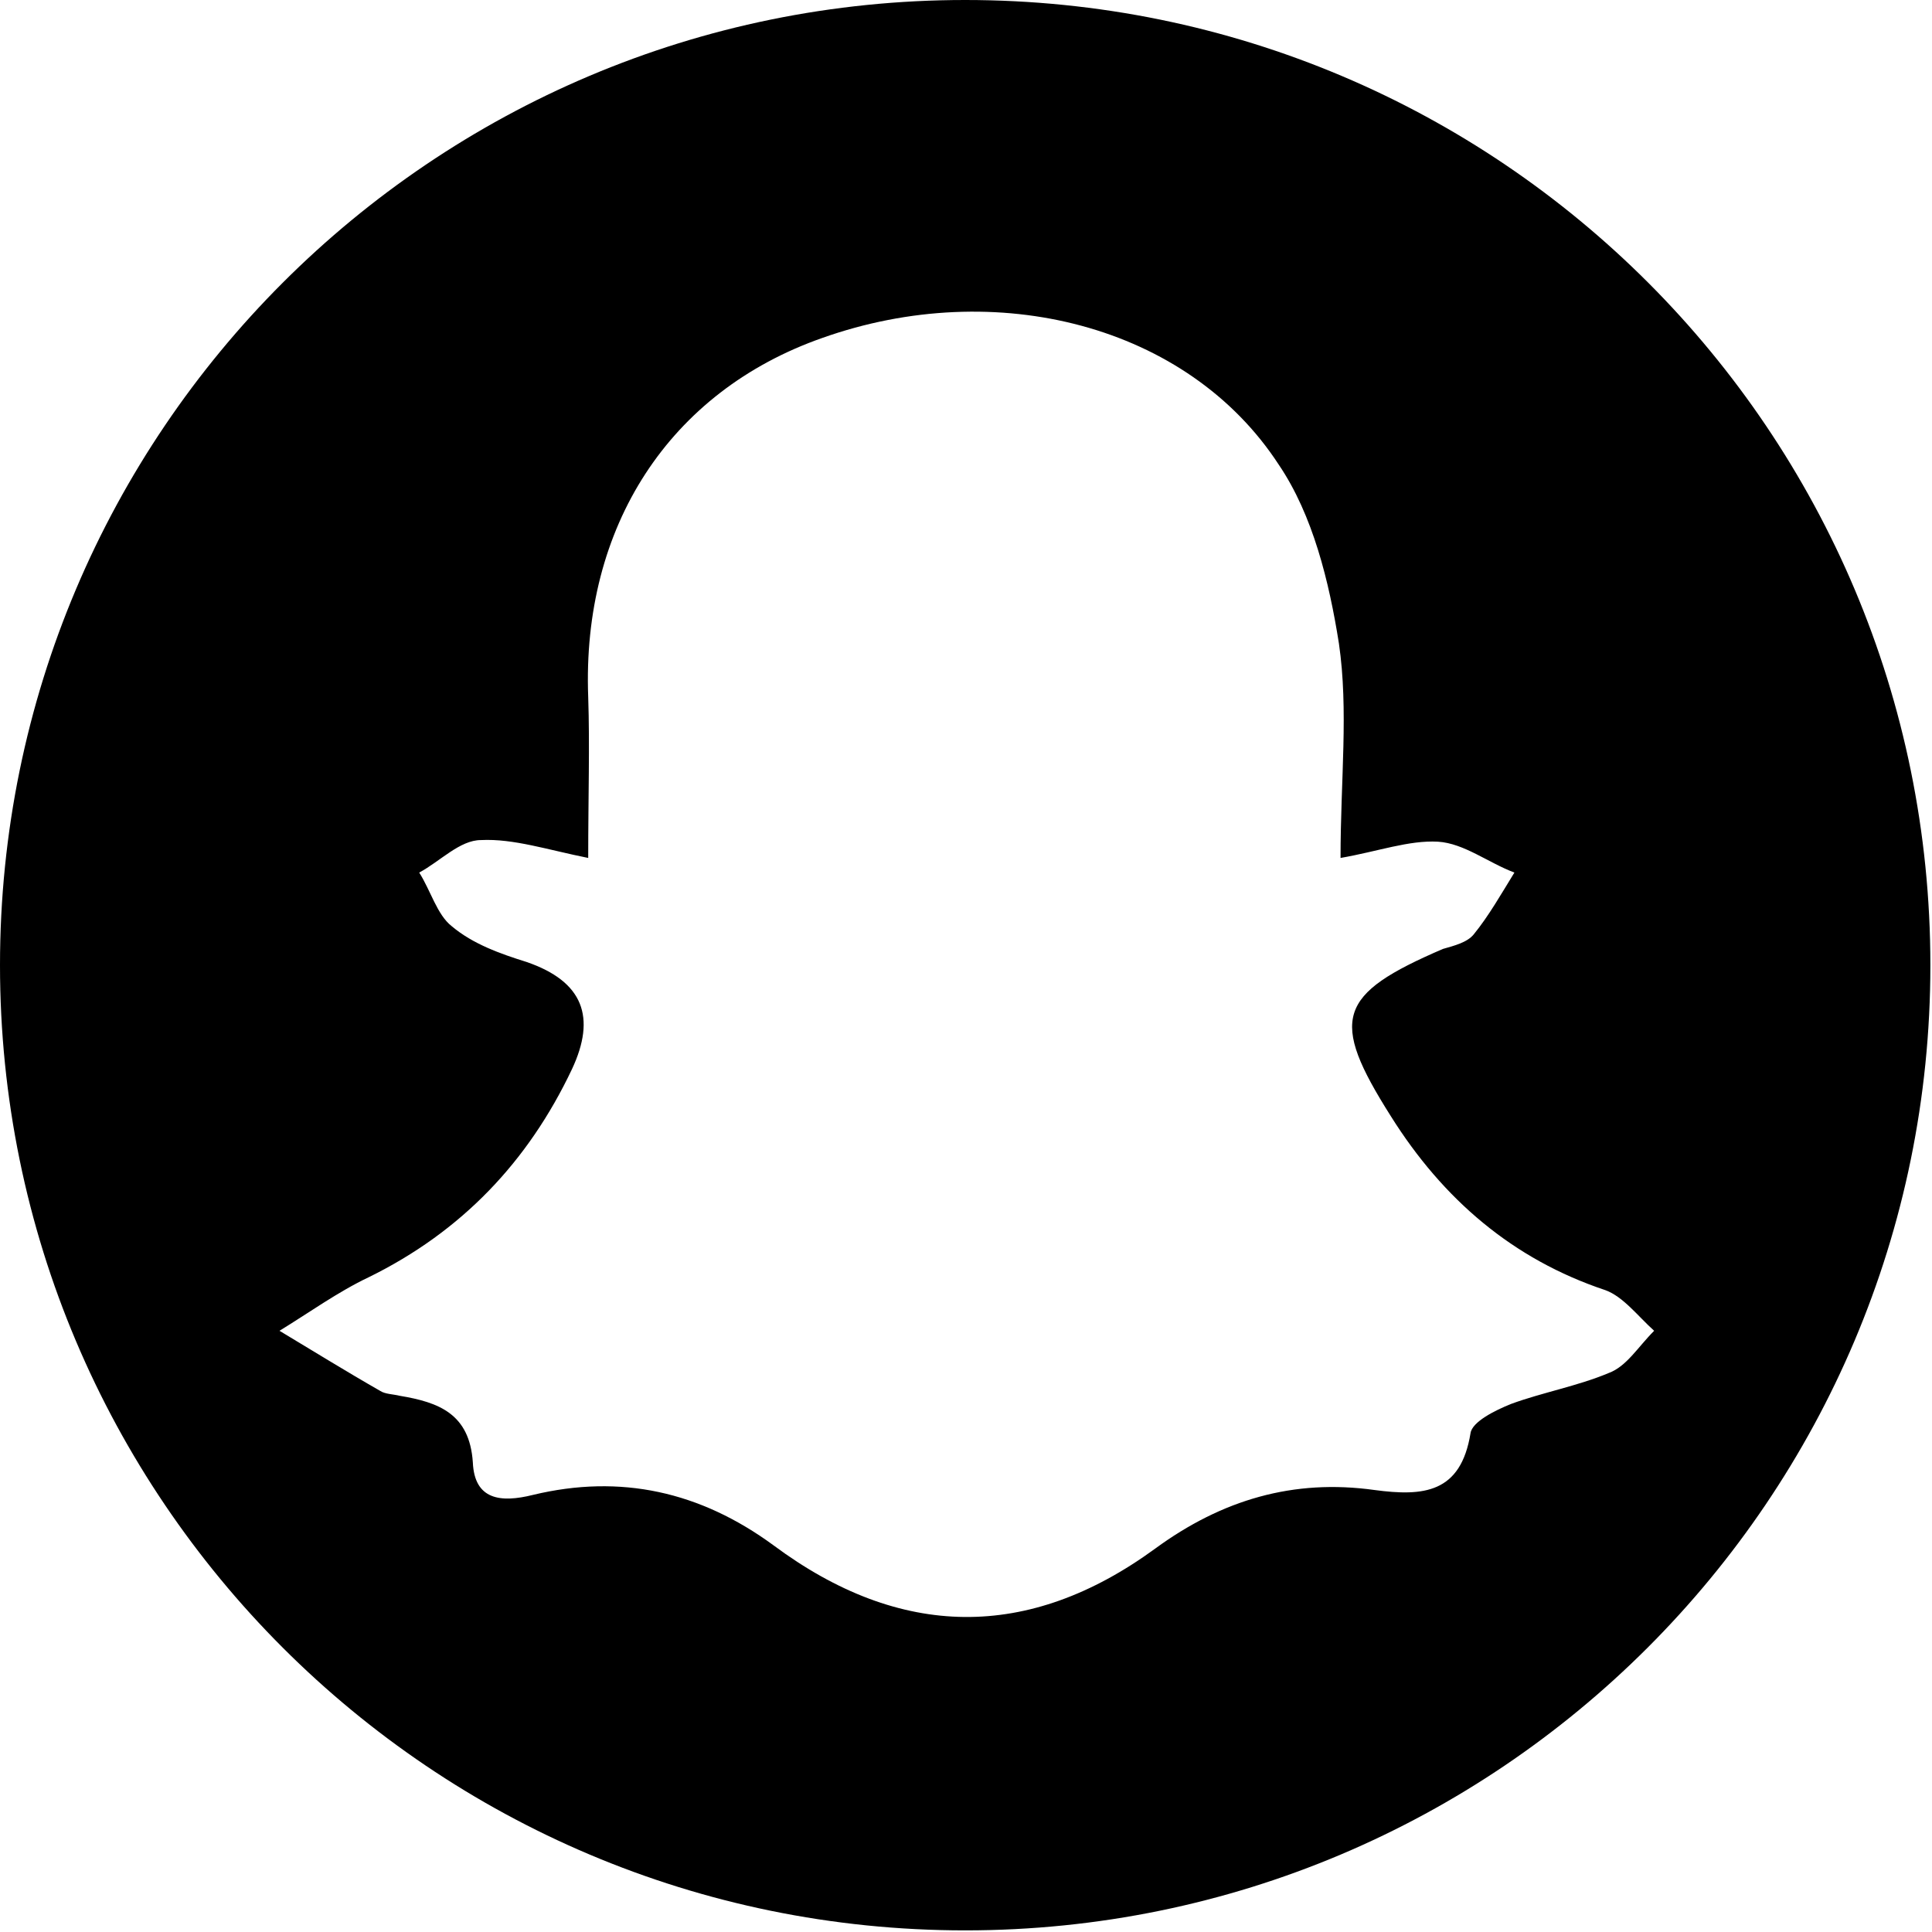 <svg version="1.1" id="snapchat-circle-icon" xmlns="http://www.w3.org/2000/svg" xmlns:xlink="http://www.w3.org/1999/xlink" x="0px" y="0px" viewBox="0 0 118.9 118.9" style="enable-background:new 0 0 118.9 118.9;" xml:space="preserve">
    <path d="M59.4,0C26.6,0,0,26.6,0,59.4s26.6,59.4,59.4,59.4s59.4-26.6,59.4-59.4S92.3,0,59.4,0z M99,84.5c-1.9,0.8-4.1,1.2-6,1.9
	c-1,0.4-2.4,1.1-2.5,1.8c-0.6,3.7-2.9,3.9-5.9,3.5c-5-0.7-9.4,0.6-13.5,3.6c-7.8,5.7-15.7,5.6-23.5-0.2c-4.5-3.3-9.4-4.4-14.8-3.1
	c-2,0.5-3.6,0.3-3.7-2c-0.2-3-2.1-3.7-4.5-4.1c-0.4-0.1-0.9-0.1-1.2-0.3c-2.1-1.2-4.2-2.5-6.2-3.7c1.8-1.1,3.6-2.4,5.5-3.3
	c5.7-2.8,9.8-7.1,12.5-12.8c1.5-3.2,0.7-5.4-2.8-6.6c-1.6-0.5-3.3-1.1-4.6-2.2c-0.9-0.7-1.3-2.2-2-3.3c1.3-0.7,2.5-2,3.8-2
	c2-0.1,4.1,0.6,6.6,1.1c0-3.8,0.1-6.9,0-9.9c-0.4-10.5,5-18.8,14.4-22.1c10.7-3.8,22.5-0.8,28.1,7.8c2.1,3.1,3.1,7.2,3.7,11
	c0.6,4.1,0.1,8.4,0.1,13.2c2.3-0.4,4.2-1.1,6-1c1.6,0.1,3.1,1.3,4.7,1.9c-0.8,1.3-1.6,2.7-2.5,3.8c-0.4,0.5-1.2,0.7-1.9,0.9
	c-6.5,2.8-7,4.3-3.2,10.3c3.2,5.1,7.5,8.8,13.2,10.7c1.1,0.4,2,1.6,3,2.5C100.8,82.9,100.1,84.1,99,84.5z"/>
</svg>
